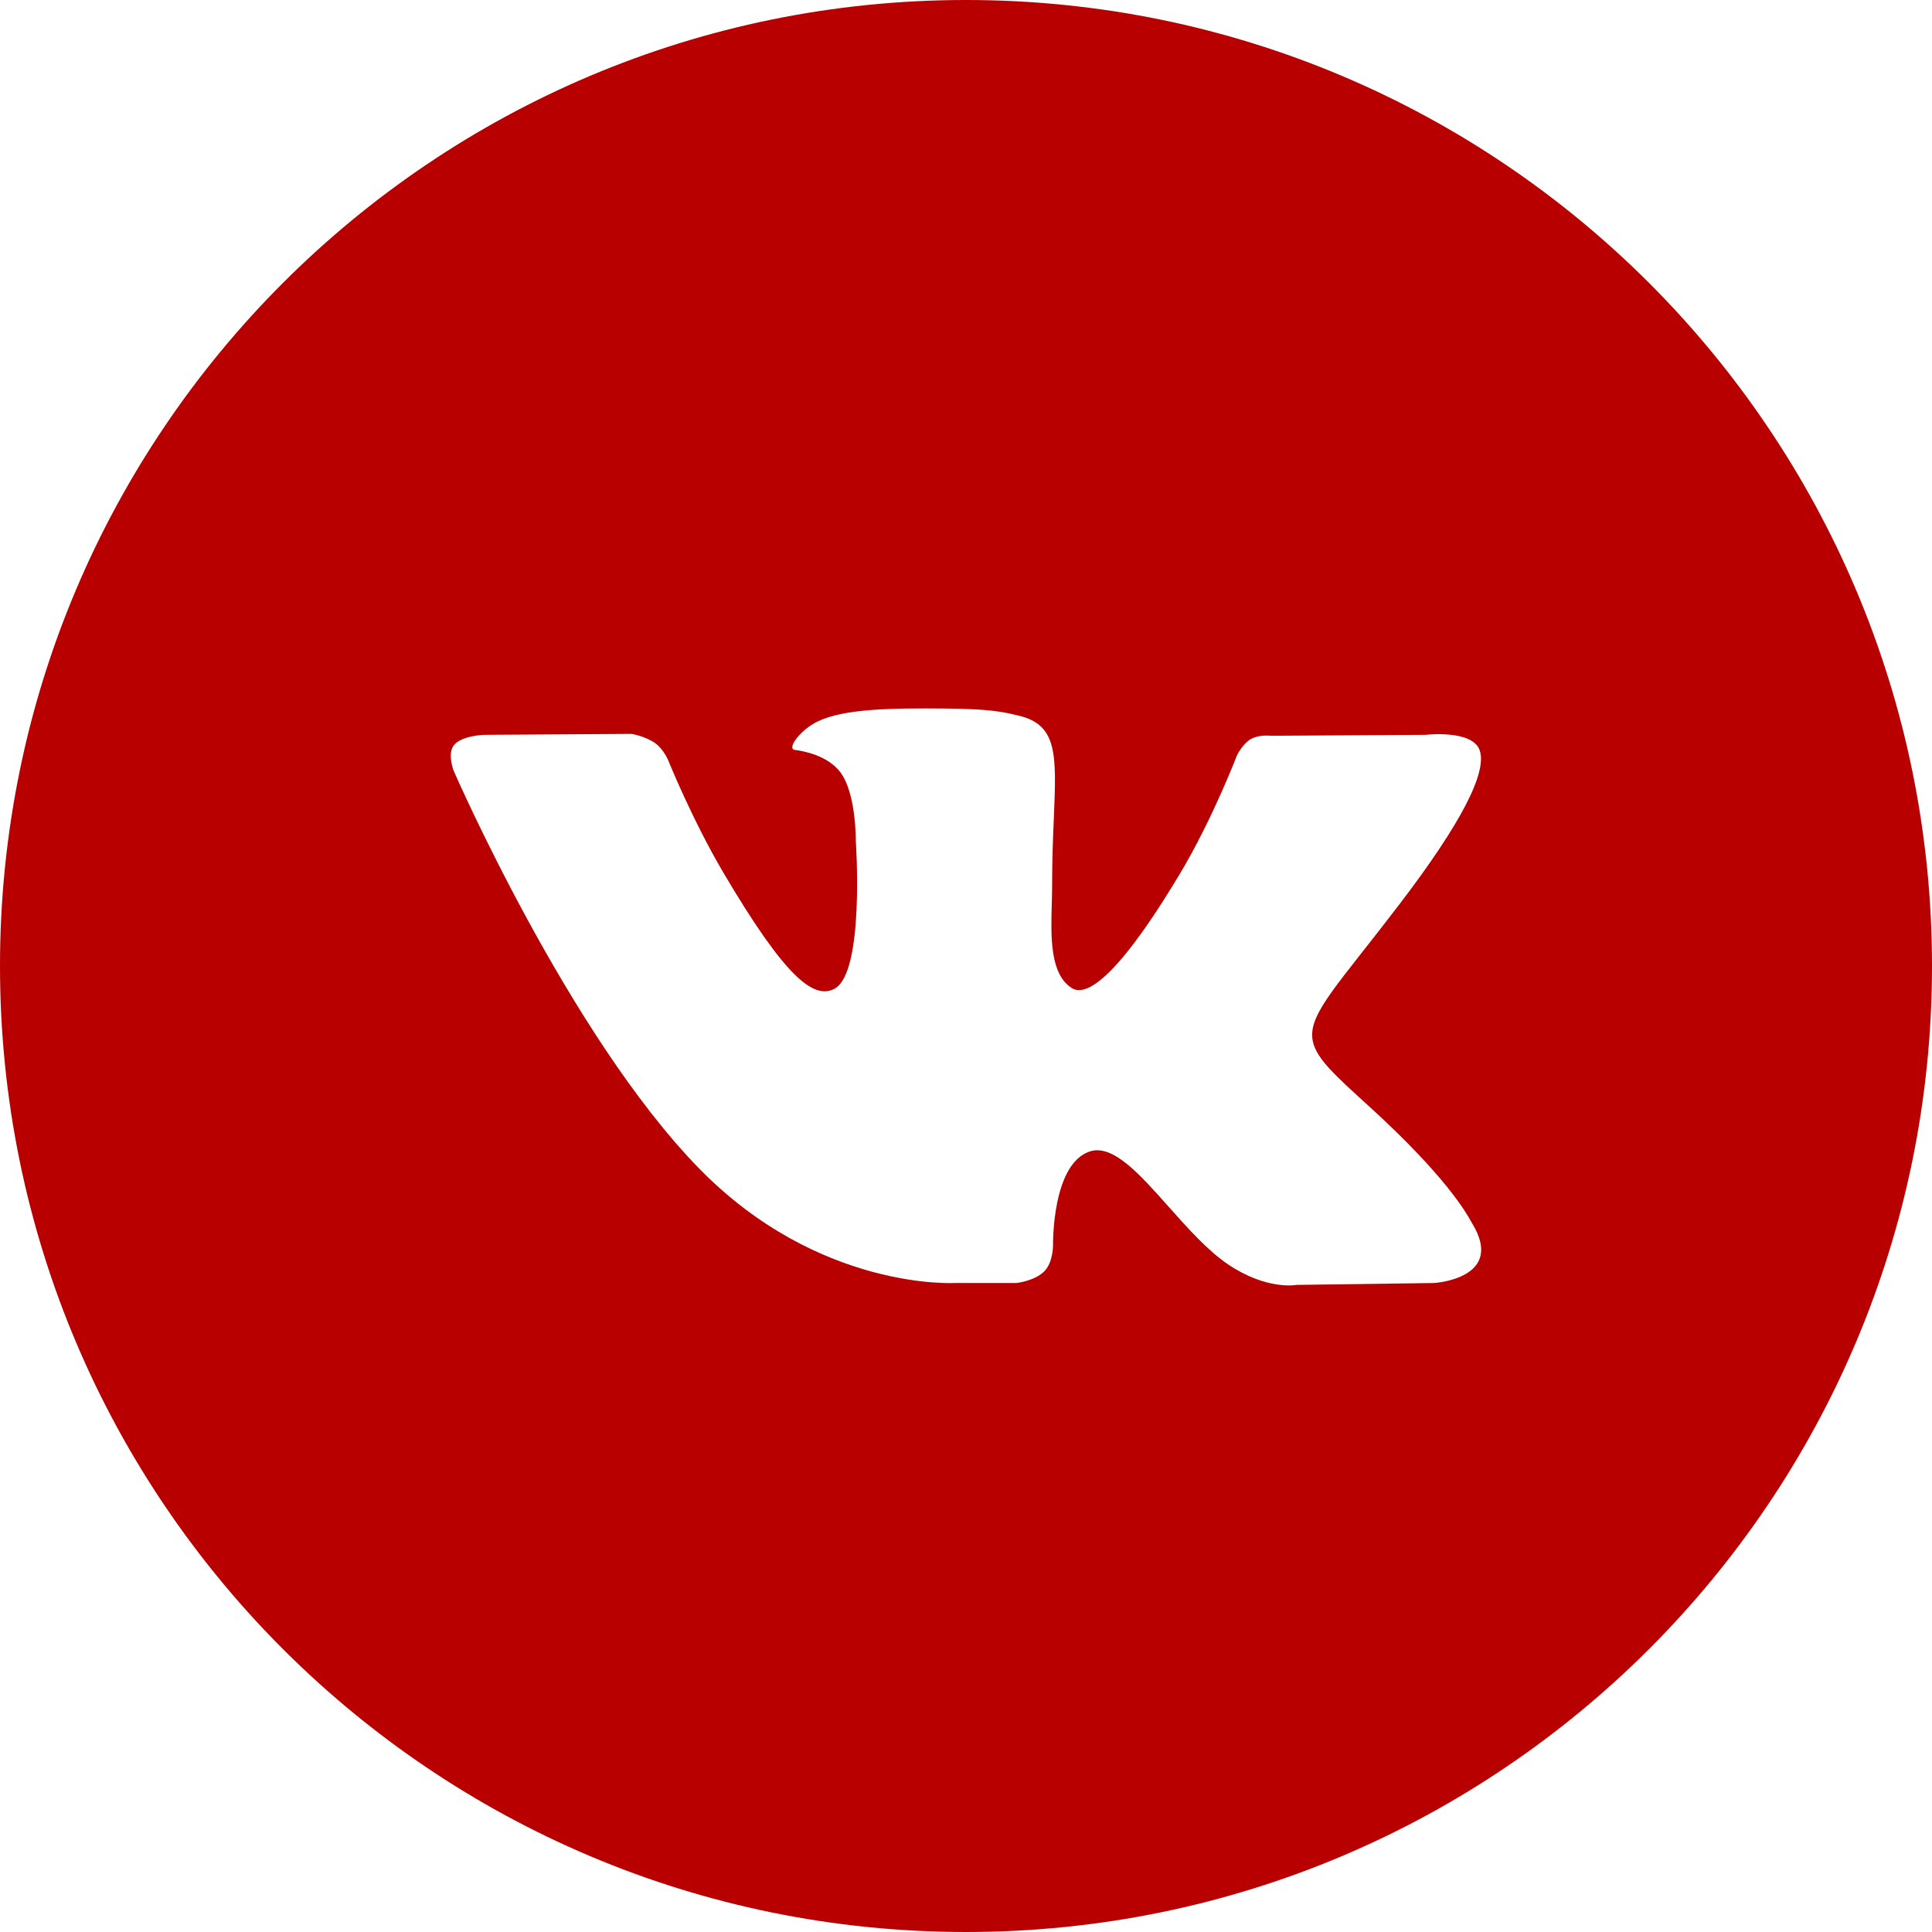 <svg width="35" height="35" viewBox="0 0 35 35" fill="none" xmlns="http://www.w3.org/2000/svg">
<path fill-rule="evenodd" clip-rule="evenodd" d="M17.5 0C7.835 0 0 7.835 0 17.5C0 27.165 7.835 35 17.5 35C27.165 35 35 27.165 35 17.5C35 7.835 27.165 0 17.5 0ZM18.925 23.024C18.752 23.206 18.415 23.243 18.415 23.243H17.3C17.3 23.243 14.838 23.388 12.67 21.173C10.305 18.756 8.217 13.96 8.217 13.96C8.217 13.96 8.097 13.646 8.227 13.494C8.374 13.323 8.775 13.312 8.775 13.312L11.442 13.295C11.442 13.295 11.693 13.336 11.873 13.466C12.022 13.573 12.105 13.773 12.105 13.773C12.105 13.773 12.536 14.843 13.106 15.811C14.221 17.701 14.74 18.114 15.118 17.912C15.669 17.617 15.504 15.24 15.504 15.24C15.504 15.24 15.514 14.378 15.226 13.993C15.004 13.696 14.584 13.609 14.398 13.585C14.248 13.565 14.494 13.223 14.814 13.069C15.294 12.839 16.141 12.826 17.143 12.836C17.923 12.844 18.148 12.891 18.453 12.964C19.161 13.131 19.139 13.669 19.091 14.828C19.076 15.175 19.06 15.577 19.06 16.042C19.06 16.147 19.057 16.258 19.054 16.372C19.037 16.966 19.018 17.647 19.417 17.9C19.622 18.029 20.121 17.919 21.371 15.836C21.963 14.848 22.407 13.688 22.407 13.688C22.407 13.688 22.505 13.481 22.655 13.392C22.81 13.302 23.018 13.329 23.018 13.329L25.824 13.312C25.824 13.312 26.668 13.213 26.804 13.588C26.947 13.979 26.489 14.895 25.342 16.395C24.255 17.819 23.725 18.343 23.774 18.806C23.809 19.145 24.153 19.451 24.814 20.053C26.192 21.309 26.561 21.97 26.65 22.128C26.658 22.142 26.663 22.151 26.667 22.158C27.285 23.164 25.981 23.243 25.981 23.243L23.488 23.277C23.488 23.277 22.953 23.381 22.248 22.906C21.879 22.657 21.518 22.251 21.174 21.865C20.65 21.274 20.165 20.729 19.751 20.857C19.056 21.074 19.077 22.543 19.077 22.543C19.077 22.543 19.083 22.858 18.925 23.024Z" fill="#B80000"/>
</svg>
